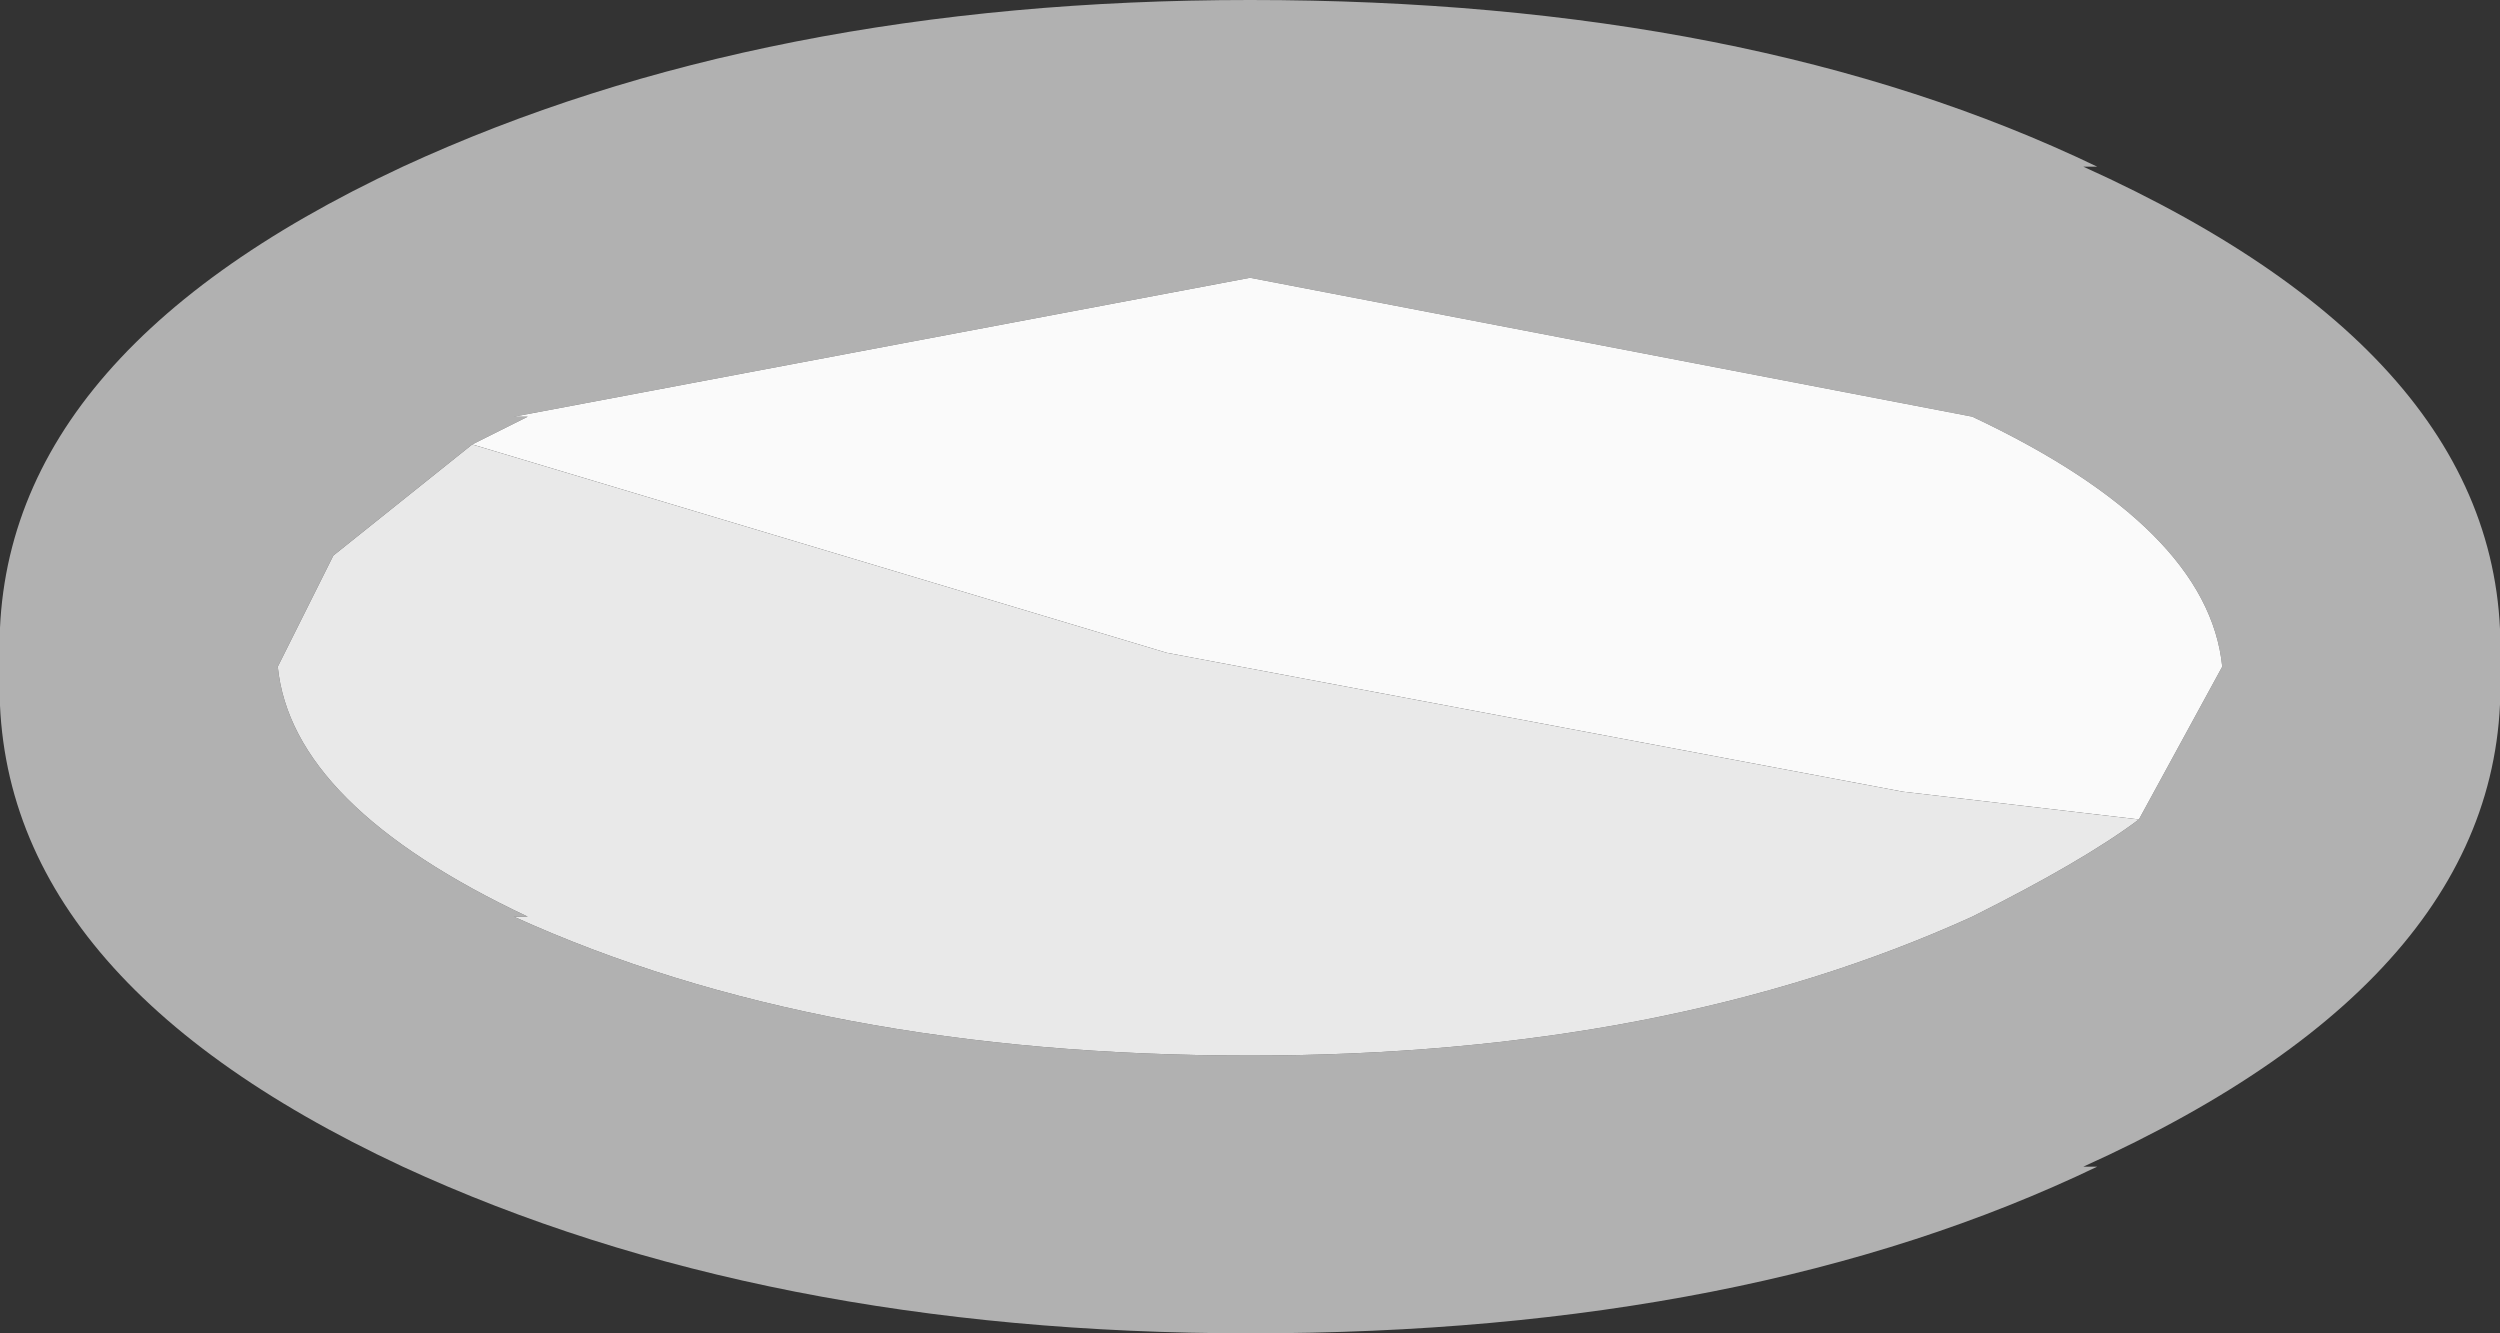 <?xml version="1.0" encoding="UTF-8" standalone="no"?>
<svg xmlns:ffdec="https://www.free-decompiler.com/flash" xmlns:xlink="http://www.w3.org/1999/xlink" ffdec:objectType="shape" height="4.8px" width="9.0px" xmlns="http://www.w3.org/2000/svg">
  <rect width="100%" height="100%" fill="#333333" stroke="none"/>
  <g transform="matrix(1.0, 0.0, 0.0, 1.0, 4.5, 4.8)">
    <path d="M3.0 -0.6 L3.05 -0.6 Q1.8 0.0 0.0 0.0 -1.75 0.0 -3.05 -0.6 -4.55 -1.3 -4.5 -2.4 -4.55 -3.5 -3.05 -4.2 -1.75 -4.8 0.0 -4.8 1.8 -4.8 3.05 -4.2 L3.0 -4.2 Q4.55 -3.5 4.5 -2.4 4.55 -1.3 3.0 -0.6 M3.2 -1.85 L3.5 -2.4 Q3.45 -2.9 2.6 -3.3 L0.0 -3.8 -2.65 -3.3 -2.6 -3.3 -2.8 -3.2 -3.3 -2.8 -3.5 -2.4 Q-3.45 -1.9 -2.6 -1.5 L-2.65 -1.5 Q-1.55 -1.0 0.0 -1.0 1.5 -1.0 2.6 -1.5 3.0 -1.7 3.2 -1.85" fill="#b1b1b1" fill-rule="evenodd" stroke="none"/>
    <path d="M-2.8 -3.2 L-2.6 -3.3 -2.65 -3.3 0.0 -3.8 2.6 -3.3 Q3.45 -2.9 3.5 -2.4 L3.2 -1.85 2.35 -1.95 -0.3 -2.45 -2.8 -3.2" fill="#fafafa" fill-rule="evenodd" stroke="none"/>
    <path d="M3.2 -1.85 Q3.0 -1.7 2.6 -1.5 1.5 -1.0 0.0 -1.0 -1.55 -1.0 -2.65 -1.5 L-2.6 -1.5 Q-3.45 -1.9 -3.5 -2.4 L-3.3 -2.8 -2.8 -3.2 -0.3 -2.45 2.35 -1.95 3.2 -1.85" fill="#e9e9e9" fill-rule="evenodd" stroke="none"/>
  </g>
</svg>
